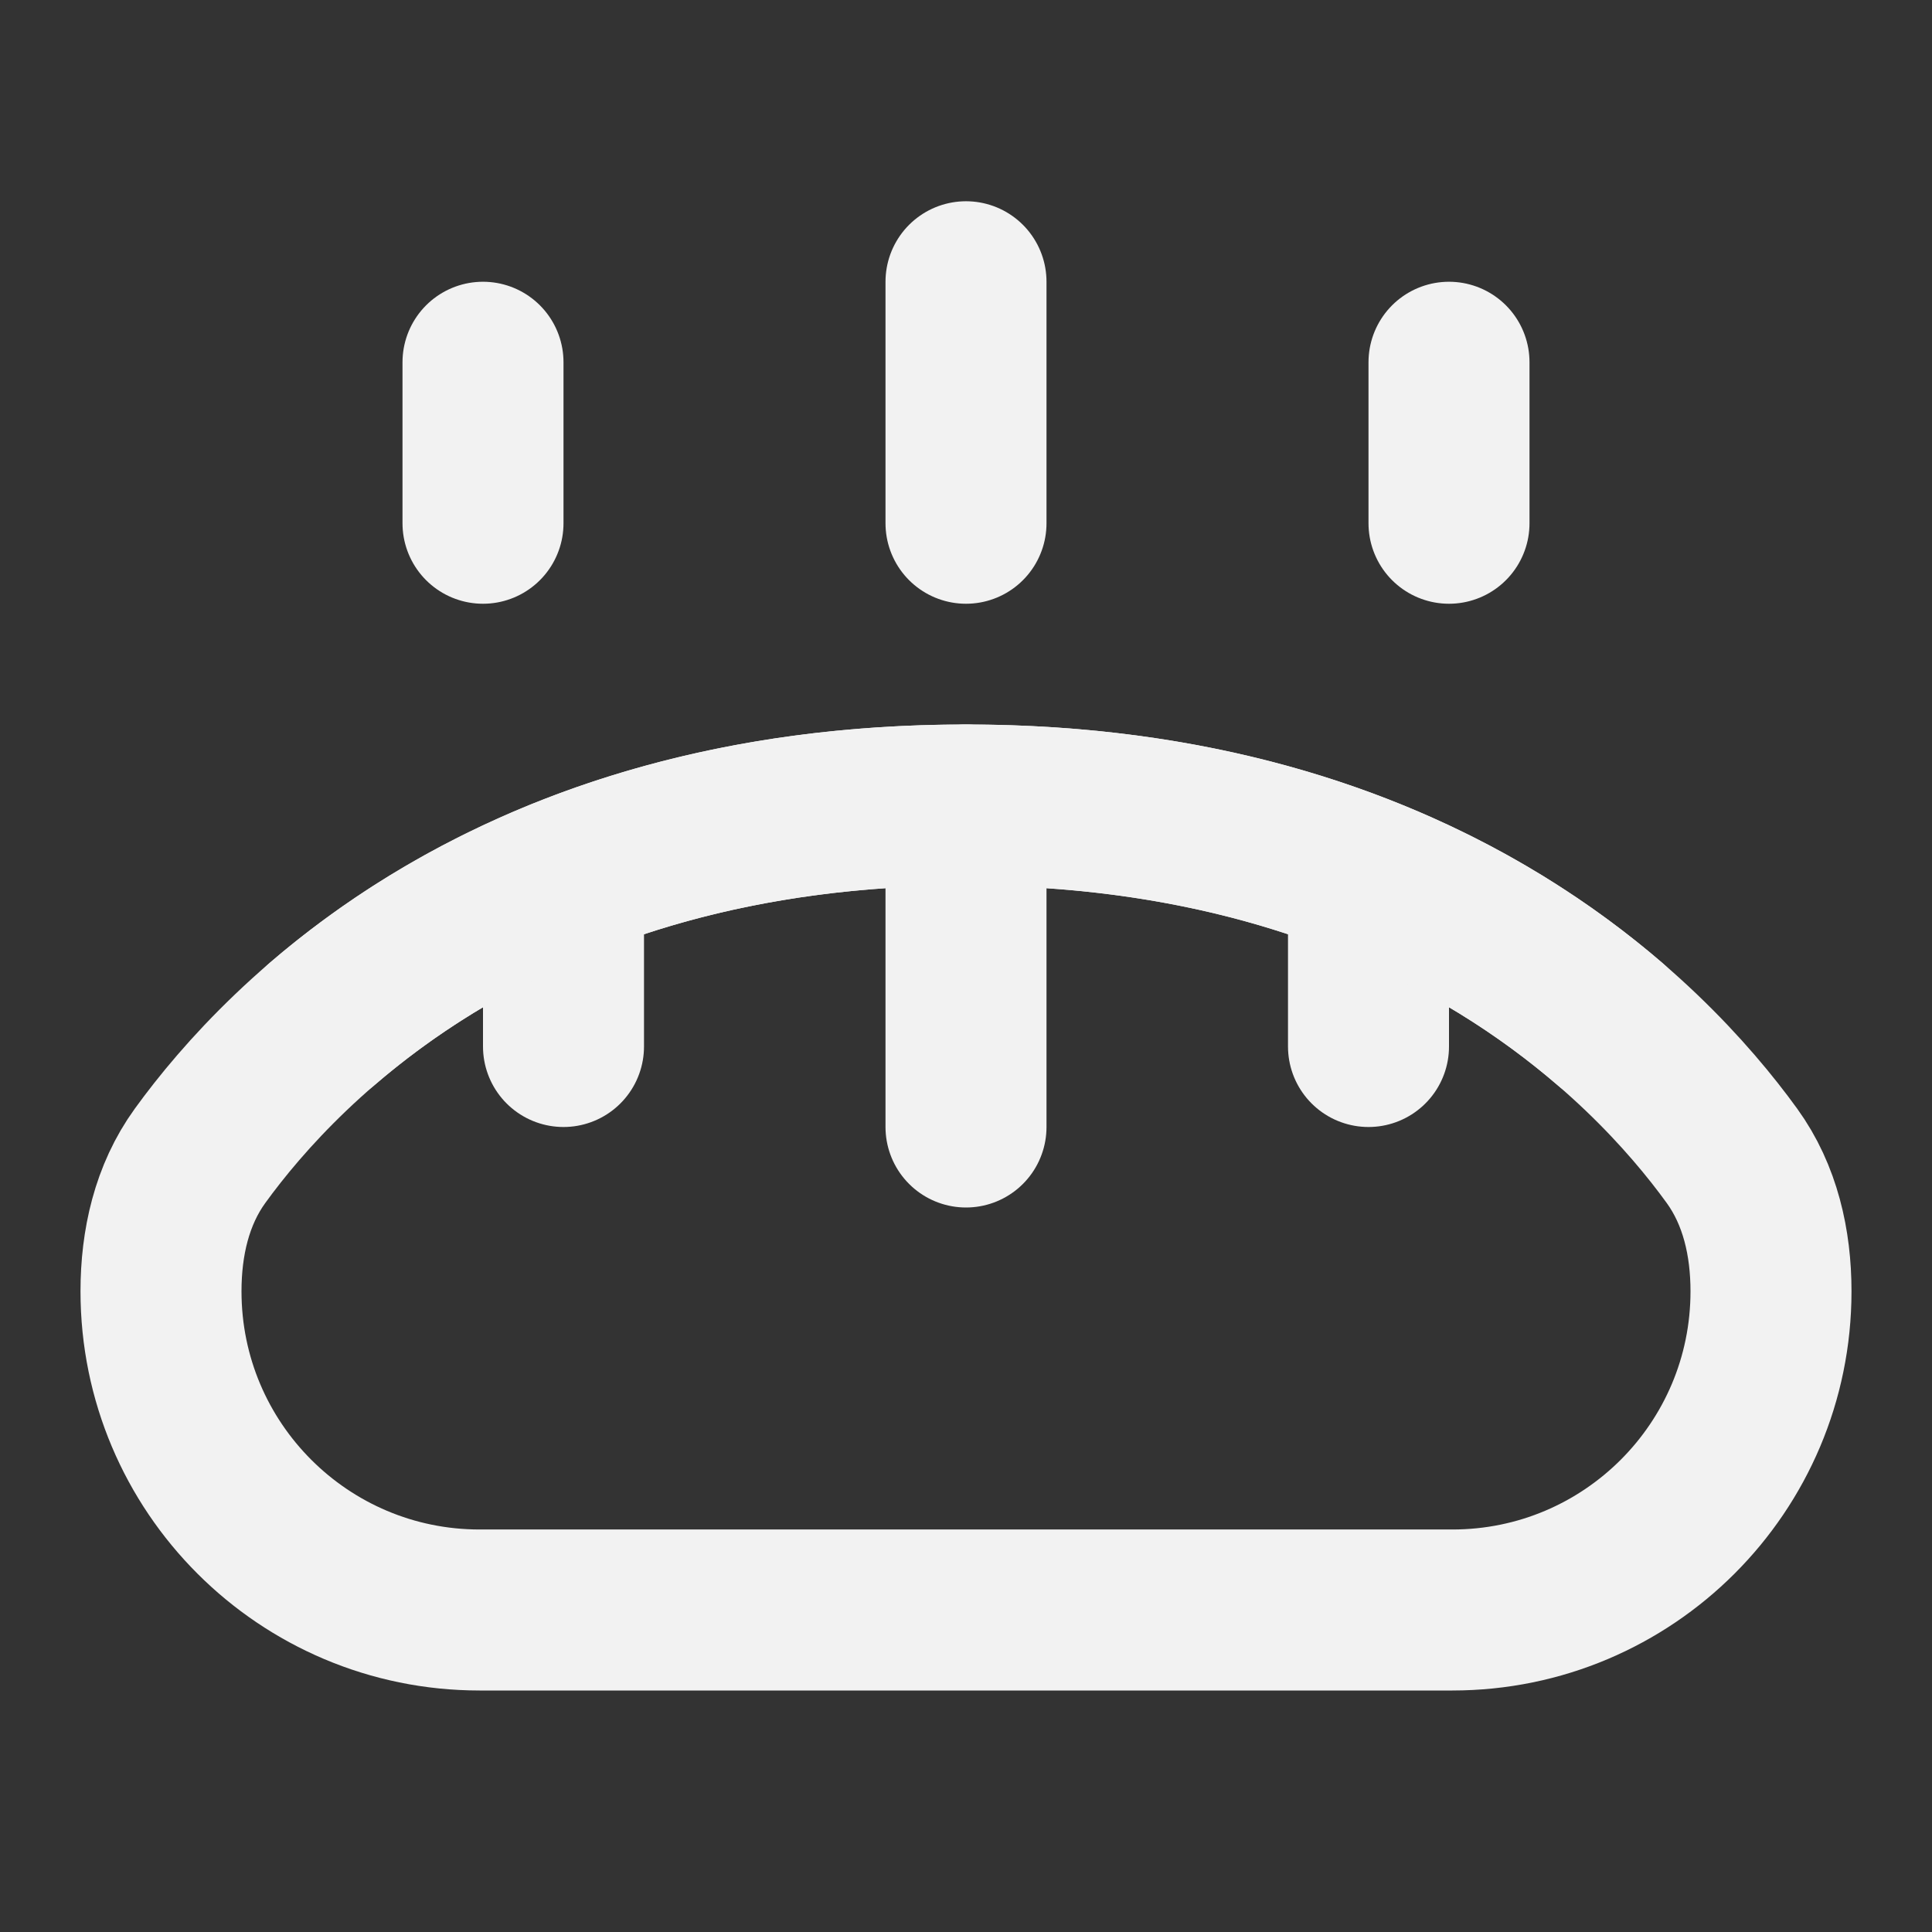 <?xml version="1.0" encoding="UTF-8"?><svg width="24" height="24" viewBox="0 0 48 48" fill="none" xmlns="http://www.w3.org/2000/svg"><rect x="0" y="0" width="48" height="48" fill="#333333" stroke="none"/><path d="M4 32.083C4 30.881 4.266 29.688 4.971 28.715C7.045 25.851 12.67 20 24 20C35.33 20 40.955 25.851 43.029 28.715C43.734 29.688 44 30.881 44 32.083C44 36.456 40.456 40 36.083 40H11.917C7.544 40 4 36.456 4 32.083Z" fill="none" stroke="#F2F2F2" stroke-width="4" stroke-linecap="round" stroke-linejoin="round"/><path d="M12 9L12 13" stroke="#F2F2F2" stroke-width="4" stroke-linecap="round"/><path d="M14 22L14 26" stroke="#F2F2F2" stroke-width="4" stroke-linecap="round"/><path d="M36 9L36 13" stroke="#F2F2F2" stroke-width="4" stroke-linecap="round"/><path d="M34 22L34 26" stroke="#F2F2F2" stroke-width="4" stroke-linecap="round"/><path d="M24 7L24 13" stroke="#F2F2F2" stroke-width="4" stroke-linecap="round"/><path d="M24 20L24 28" stroke="#F2F2F2" stroke-width="4" stroke-linecap="round"/><path d="M40 25.443C36.906 22.779 31.808 20 24 20C16.192 20 11.094 22.779 8 25.443" stroke="#F2F2F2" stroke-width="4" stroke-linecap="round"/></svg>